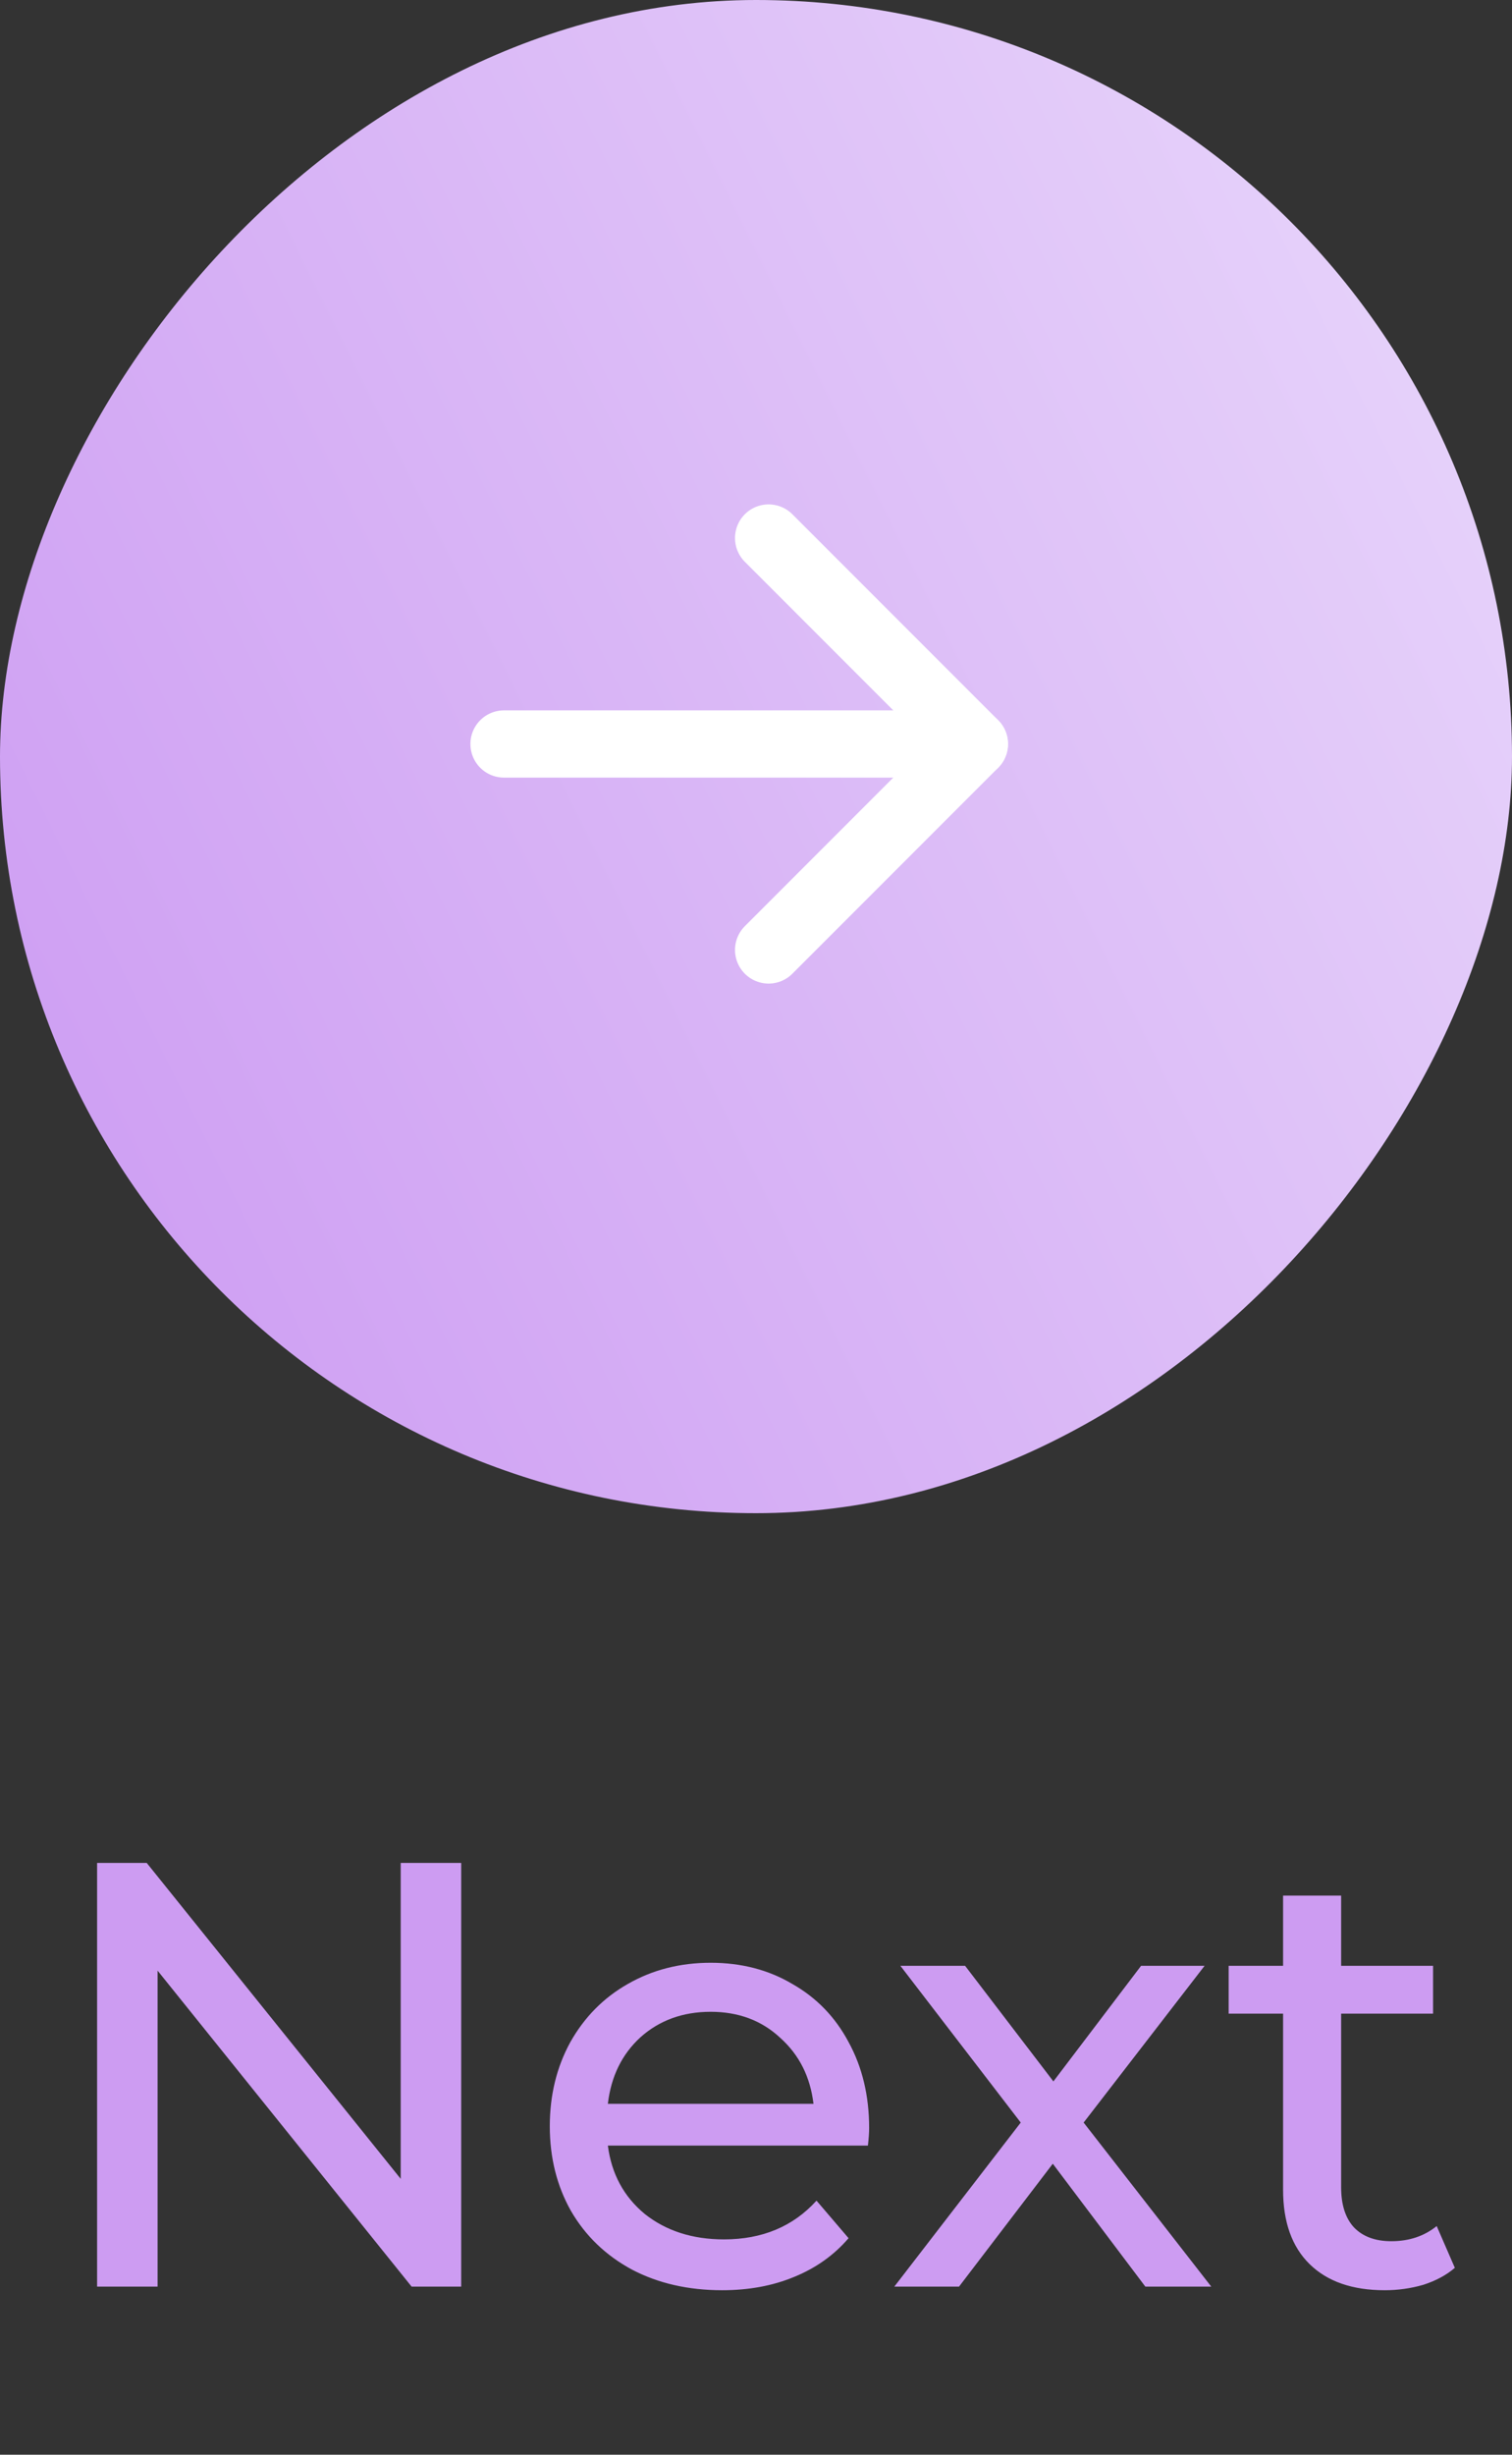 <svg width="45" height="73" viewBox="0 0 45 73" fill="none" xmlns="http://www.w3.org/2000/svg">
<rect x="0" y="0" width="45" height="73" fill="#333333" stroke="none"/>
<path d="M13.726 55.4L13.726 68L12.25 68L4.69 58.604L4.69 68L2.89 68L2.89 55.4L4.366 55.4L11.926 64.796L11.926 55.4L13.726 55.4ZM25.867 63.284C25.867 63.416 25.855 63.59 25.831 63.806L18.091 63.806C18.199 64.646 18.565 65.324 19.189 65.84C19.825 66.344 20.611 66.596 21.547 66.596C22.687 66.596 23.605 66.212 24.301 65.444L25.255 66.56C24.823 67.064 24.283 67.448 23.635 67.712C22.999 67.976 22.285 68.108 21.493 68.108C20.485 68.108 19.591 67.904 18.811 67.496C18.031 67.076 17.425 66.494 16.993 65.75C16.573 65.006 16.363 64.166 16.363 63.23C16.363 62.306 16.567 61.472 16.975 60.728C17.395 59.984 17.965 59.408 18.685 59C19.417 58.58 20.239 58.37 21.151 58.37C22.063 58.37 22.873 58.58 23.581 59C24.301 59.408 24.859 59.984 25.255 60.728C25.663 61.472 25.867 62.324 25.867 63.284ZM21.151 59.828C20.323 59.828 19.627 60.08 19.063 60.584C18.511 61.088 18.187 61.748 18.091 62.564L24.211 62.564C24.115 61.76 23.785 61.106 23.221 60.602C22.669 60.086 21.979 59.828 21.151 59.828ZM34.087 68L31.333 64.346L28.543 68L26.617 68L30.379 63.122L26.797 58.46L28.723 58.46L31.351 61.898L33.961 58.46L35.851 58.46L32.251 63.122L36.049 68L34.087 68ZM43.299 67.442C43.047 67.658 42.735 67.826 42.363 67.946C41.991 68.054 41.607 68.108 41.211 68.108C40.251 68.108 39.507 67.85 38.979 67.334C38.451 66.818 38.187 66.08 38.187 65.12L38.187 59.882L36.567 59.882L36.567 58.46L38.187 58.46L38.187 56.372L39.915 56.372L39.915 58.46L42.651 58.46L42.651 59.882L39.915 59.882L39.915 65.048C39.915 65.564 40.041 65.96 40.293 66.236C40.557 66.512 40.929 66.65 41.409 66.65C41.937 66.65 42.387 66.5 42.759 66.2L43.299 67.442Z" fill="#CD9CF2"/>
<rect width="45" height="45" rx="22.5" transform="matrix(-1 -6.45909e-09 -6.45909e-09 1 45 0)" fill="url(#paint0_linear)"/>
<path d="M22.875 16L29 22.125L22.875 28.25" stroke="white" stroke-width="2" stroke-linecap="round" stroke-linejoin="round"/>
<path d="M29 22.125L15 22.125" stroke="white" stroke-width="2" stroke-linecap="round" stroke-linejoin="round"/>
<defs>
<linearGradient id="paint0_linear" x1="49.163" y1="29.1" x2="0.077" y2="4.753" gradientUnits="userSpaceOnUse">
<stop stop-color="#CD9CF2"/>
<stop offset="1" stop-color="#E8D6FB"/>
</linearGradient>
</defs>
</svg>
